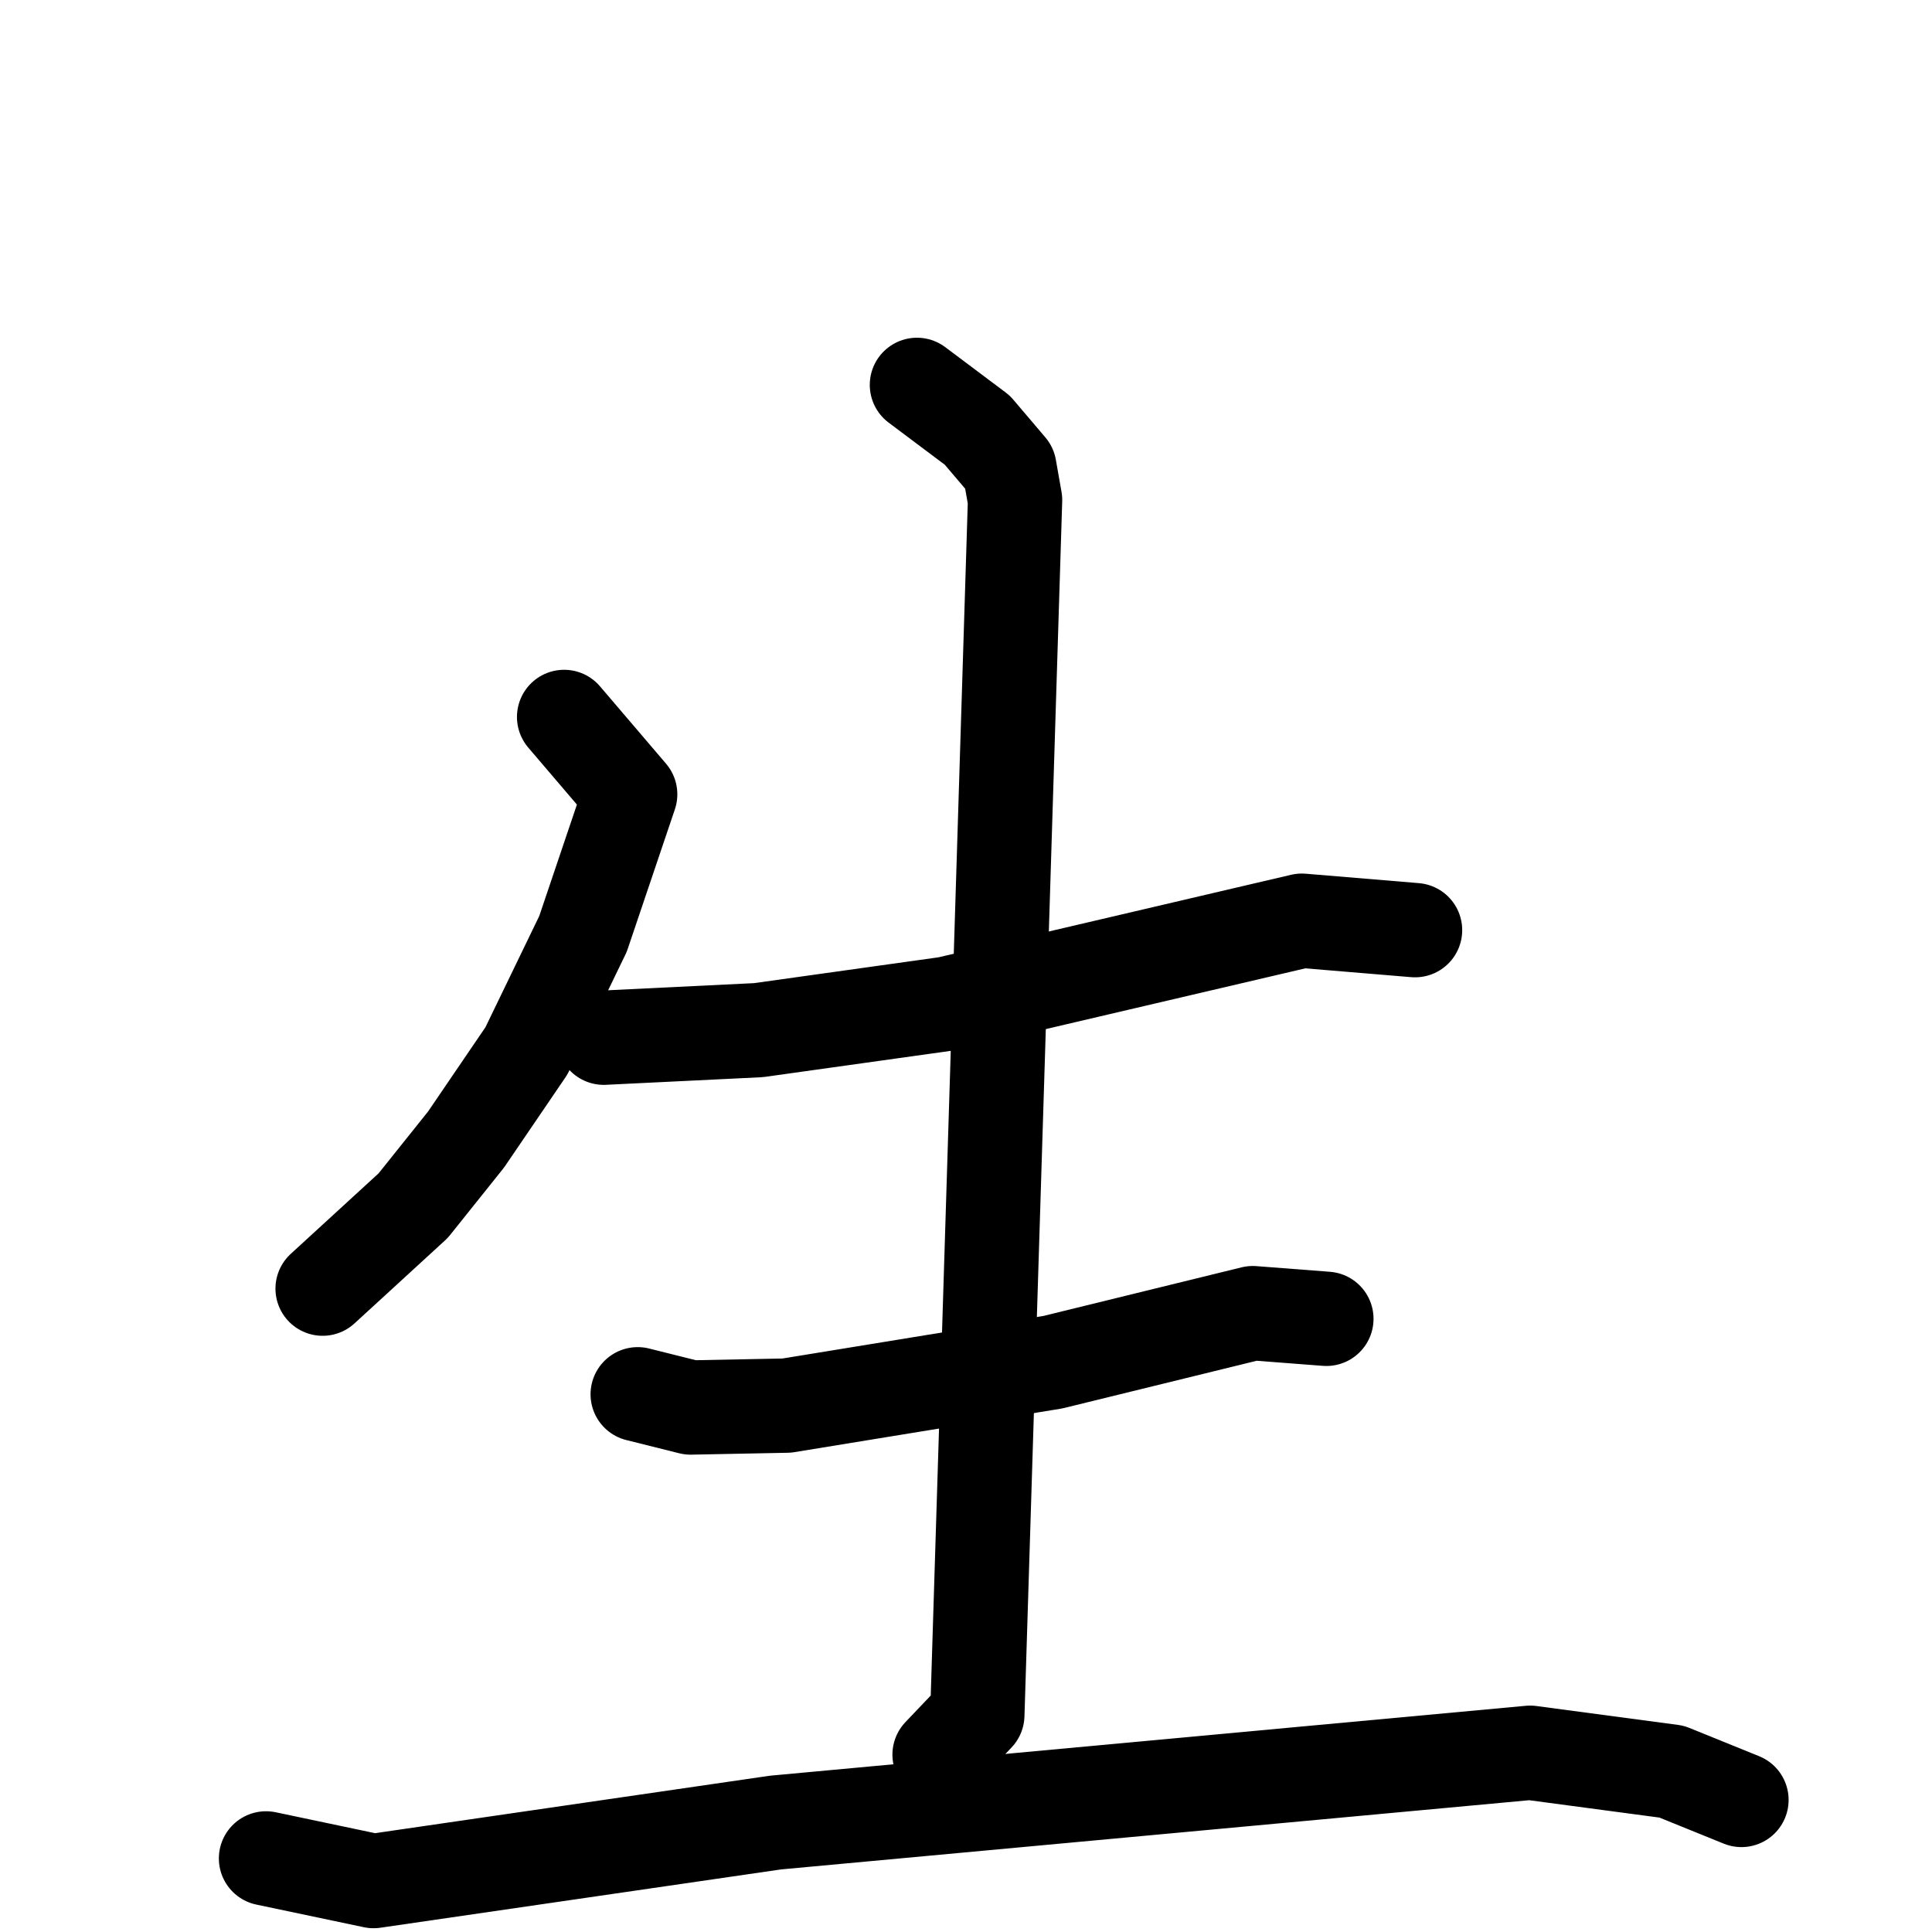 <svg xmlns="http://www.w3.org/2000/svg" viewBox="0 0 1024 1024">
  <g style="fill:none;stroke:#000000;stroke-width:50;stroke-linecap:round;stroke-linejoin:round;" transform="scale(1, 1) translate(0, 0)">
    <path d="M 299.0,380.0 L 334.0,421.0 L 309.0,495.0 L 279.0,557.0 L 247.0,604.0 L 219.0,639.0 L 171.0,683.0"/>
    <path d="M 320.0,550.0 L 402.0,546.0 L 502.0,532.0 L 690.0,488.0 L 750.0,493.0"/>
    <path d="M 338.0,739.0 L 366.0,746.0 L 417.0,745.0 L 558.0,722.0 L 664.0,696.0 L 703.0,699.0"/>
    <path d="M 486.0,204.0 L 518.0,228.0 L 535.0,248.0 L 538.0,265.0 L 518.0,909.0 L 498.0,930.0"/>
    <path d="M 141.0,985.0 L 198.0,997.0 L 411.0,966.0 L 811.0,929.0 L 886.0,939.0 L 923.0,954.0"/>
  </g>
</svg>
